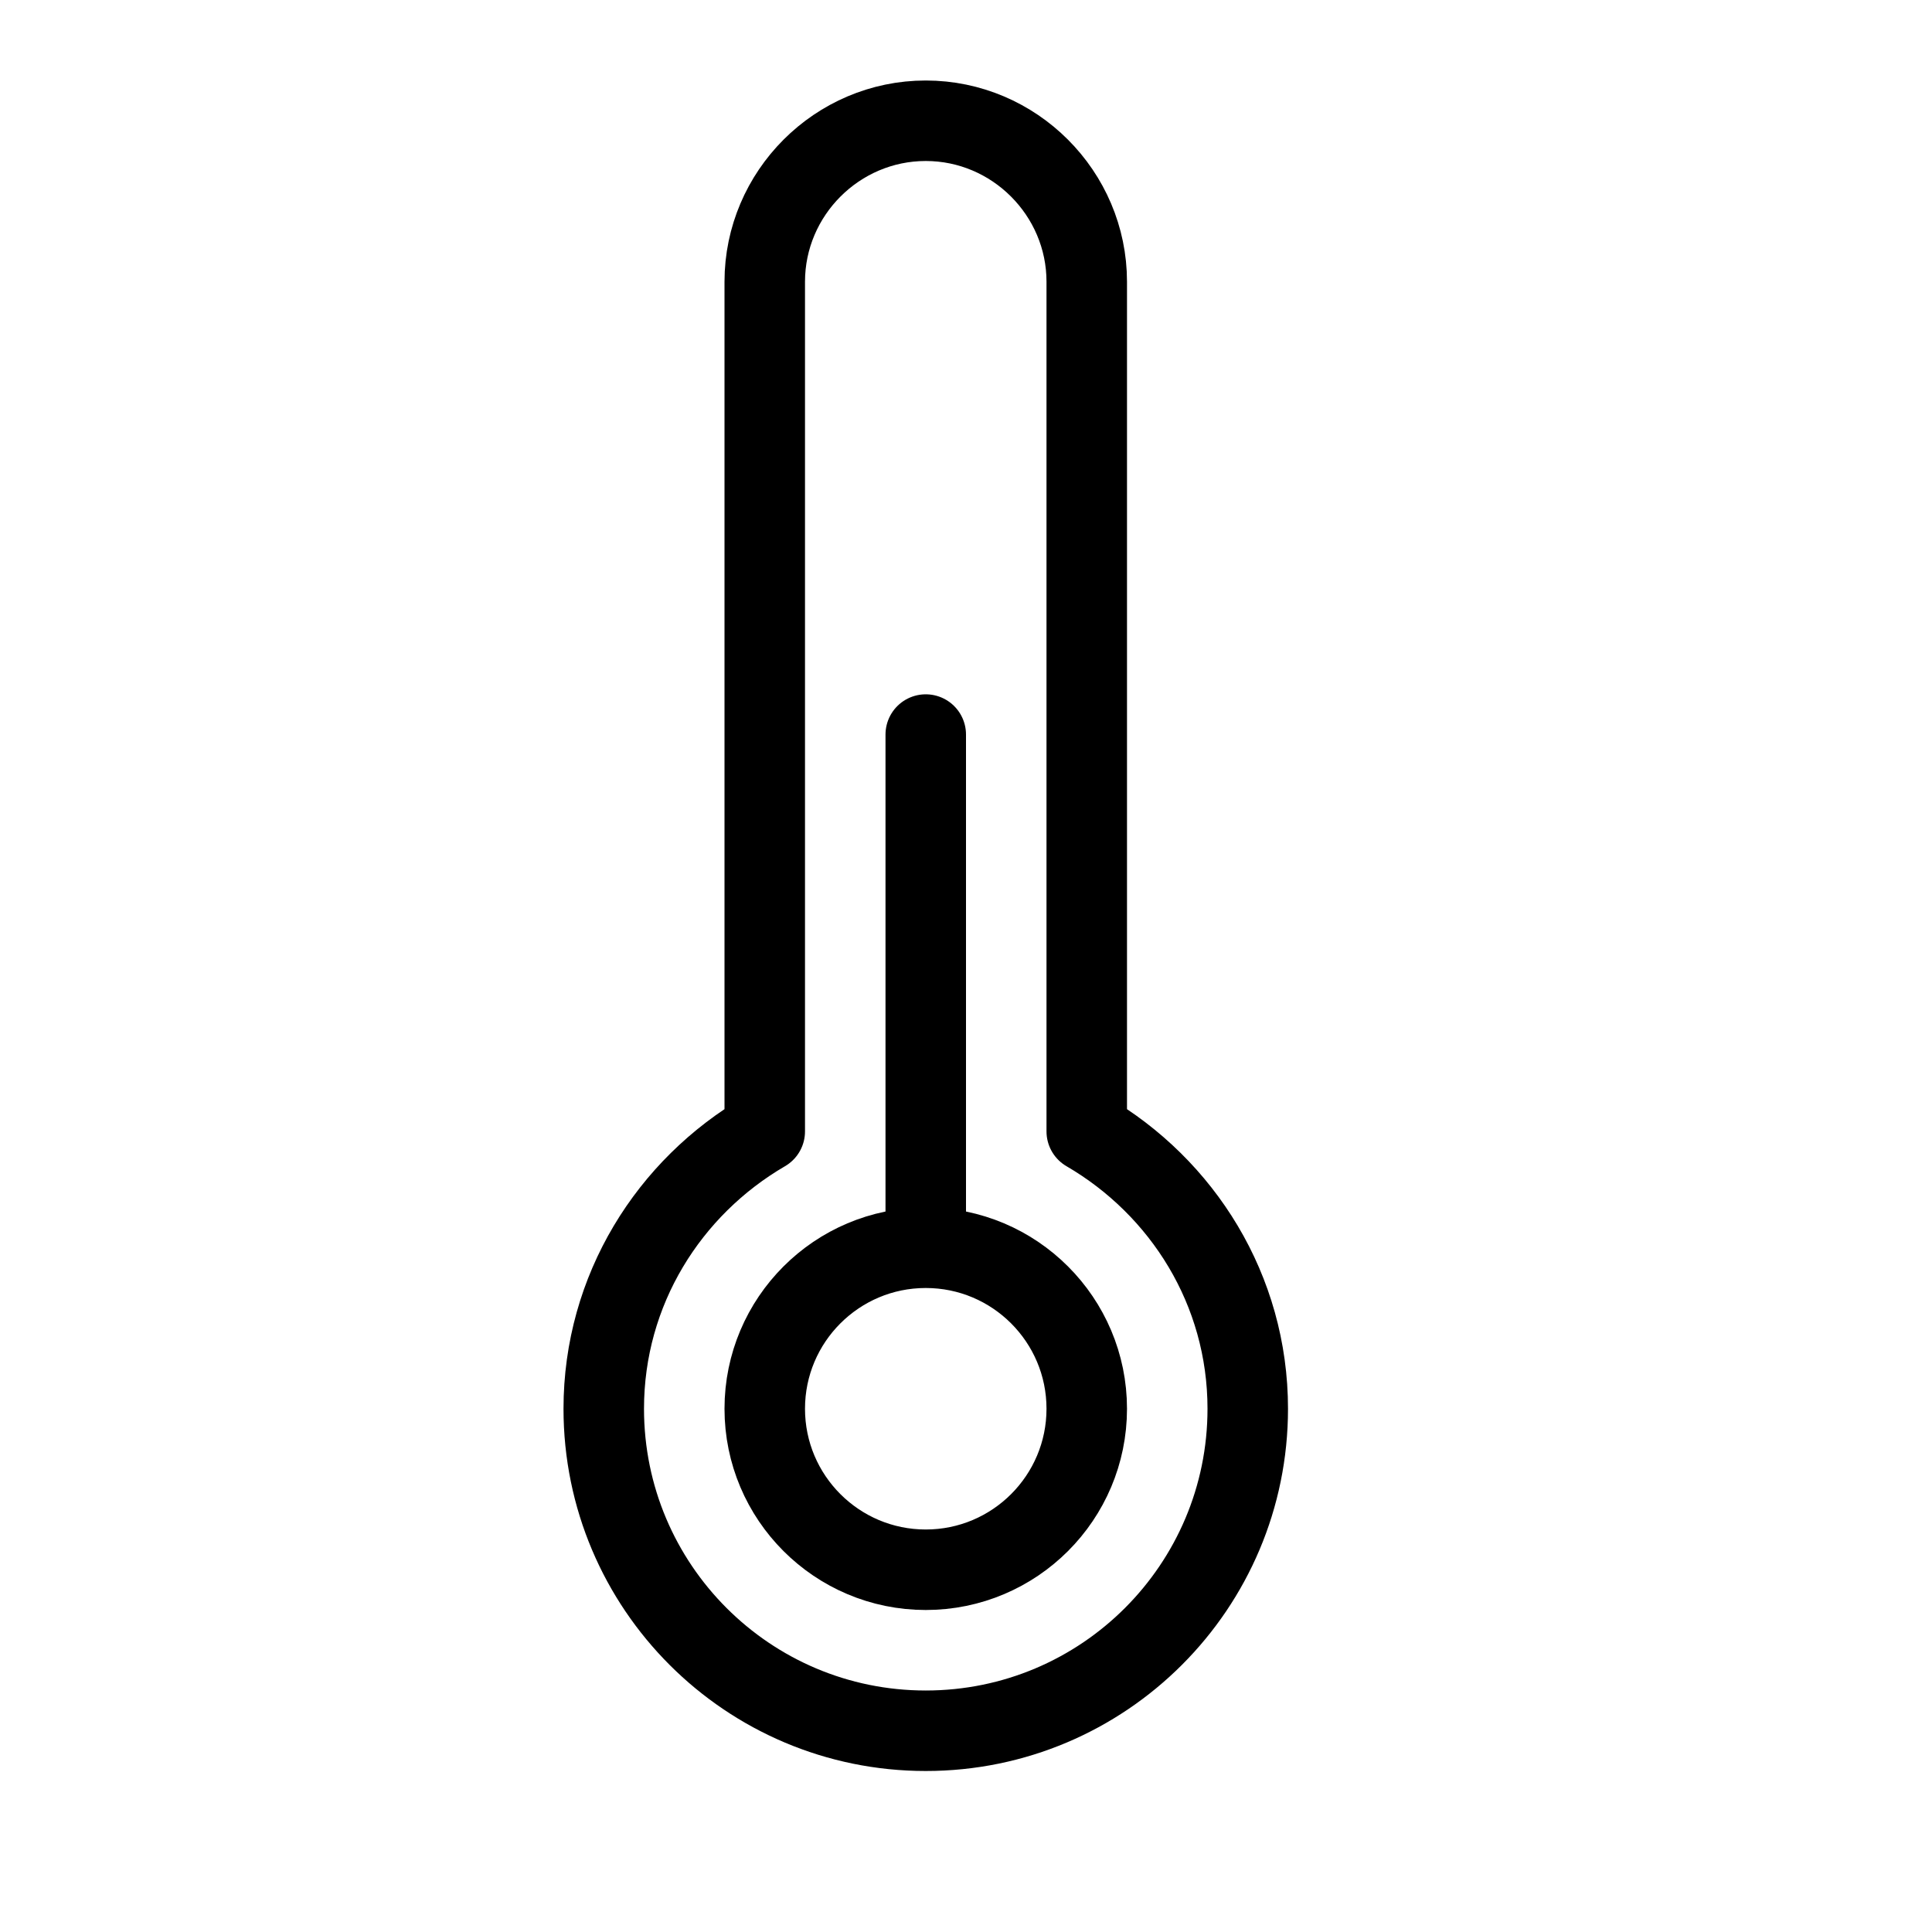 <svg height="24" viewBox="0 0 24 24" width="24" xmlns="http://www.w3.org/2000/svg"><path d="m13.5 14.055v-10.555c0-1.099-.9-2-2-2s-2 .901-2 2v10.555c-1.19.693-2 1.969-2 3.445 0 2.209 1.791 4 4 4s4-1.791 4-4c0-1.476-.81-2.752-2-3.445zm-2-4.93v6.375m2 2c0 1.104-.896 2-2 2s-2-.896-2-2 .896-2 2-2 2 .896 2 2z" fill="none" stroke="#000" stroke-linecap="round" stroke-linejoin="round"/></svg>